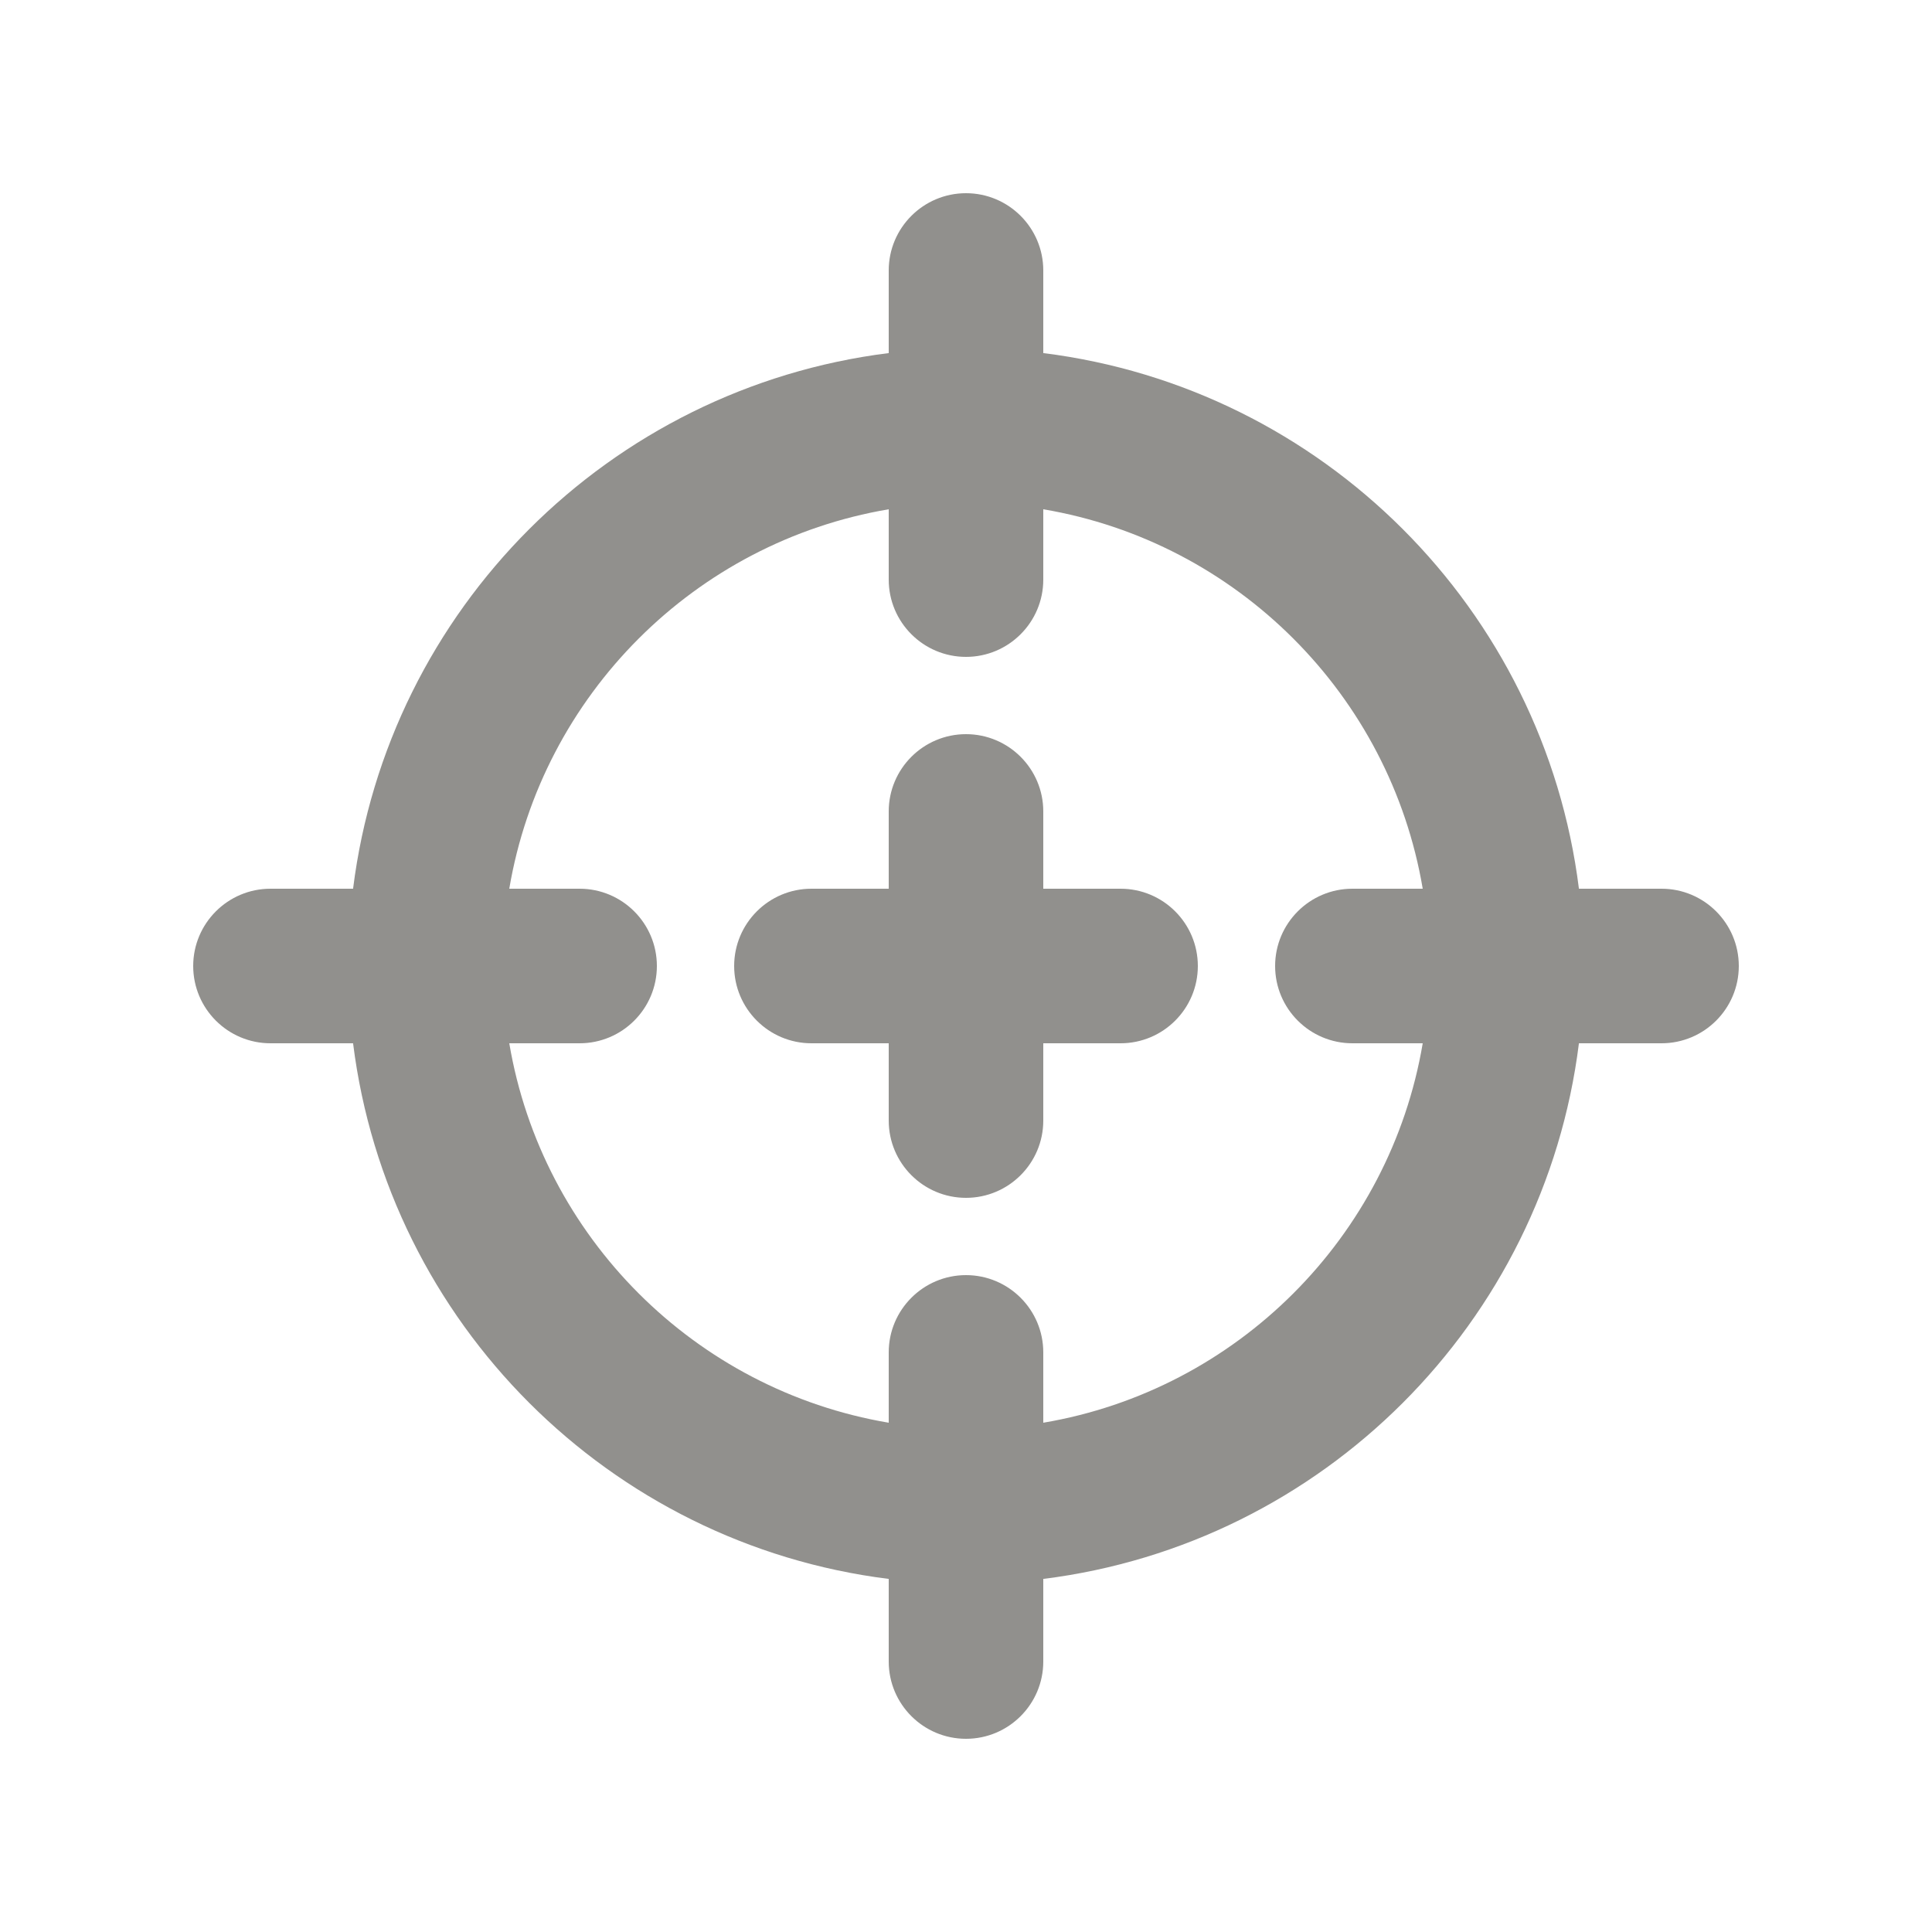<!-- Generated by IcoMoon.io -->
<svg version="1.1" xmlns="http://www.w3.org/2000/svg" width="40" height="40" viewBox="0 0 40 40">
<title>mp-target-2</title>
<path fill="#91908d" d="M26.4 20c0-0.883 0.717-1.6 1.6-1.6h1.456c-0.678-4.011-3.845-7.178-7.856-7.856v1.456c0 0.883-0.717 1.6-1.6 1.6s-1.6-0.717-1.6-1.6v-1.456c-4.011 0.678-7.178 3.845-7.856 7.856h1.456c0.883 0 1.6 0.717 1.6 1.6s-0.717 1.6-1.6 1.6h-1.456c0.678 4.011 3.845 7.178 7.856 7.856v-1.456c0-0.883 0.717-1.6 1.6-1.6s1.6 0.717 1.6 1.6v1.456c4.011-0.678 7.178-3.845 7.856-7.856h-1.456c-0.883 0-1.6-0.717-1.6-1.6zM36 20c0 0.883-0.717 1.6-1.6 1.6h-1.71c-0.723 5.787-5.302 10.366-11.090 11.090v1.71c0 0.883-0.717 1.6-1.6 1.6s-1.6-0.717-1.6-1.6v-1.71c-5.787-0.723-10.366-5.302-11.090-11.090h-1.71c-0.883 0-1.6-0.717-1.6-1.6s0.717-1.6 1.6-1.6h1.71c0.723-5.787 5.302-10.366 11.090-11.090v-1.71c0-0.883 0.717-1.6 1.6-1.6s1.6 0.717 1.6 1.6v1.71c5.787 0.723 10.366 5.302 11.090 11.090h1.71c0.883 0 1.6 0.717 1.6 1.6zM24.8 20c0 0.883-0.717 1.6-1.6 1.6h-1.6v1.6c0 0.883-0.717 1.6-1.6 1.6s-1.6-0.717-1.6-1.6v-1.6h-1.6c-0.883 0-1.6-0.717-1.6-1.6s0.717-1.6 1.6-1.6h1.6v-1.6c0-0.883 0.717-1.6 1.6-1.6s1.6 0.717 1.6 1.6v1.6h1.6c0.883 0 1.6 0.717 1.6 1.6z"></path>
</svg>
